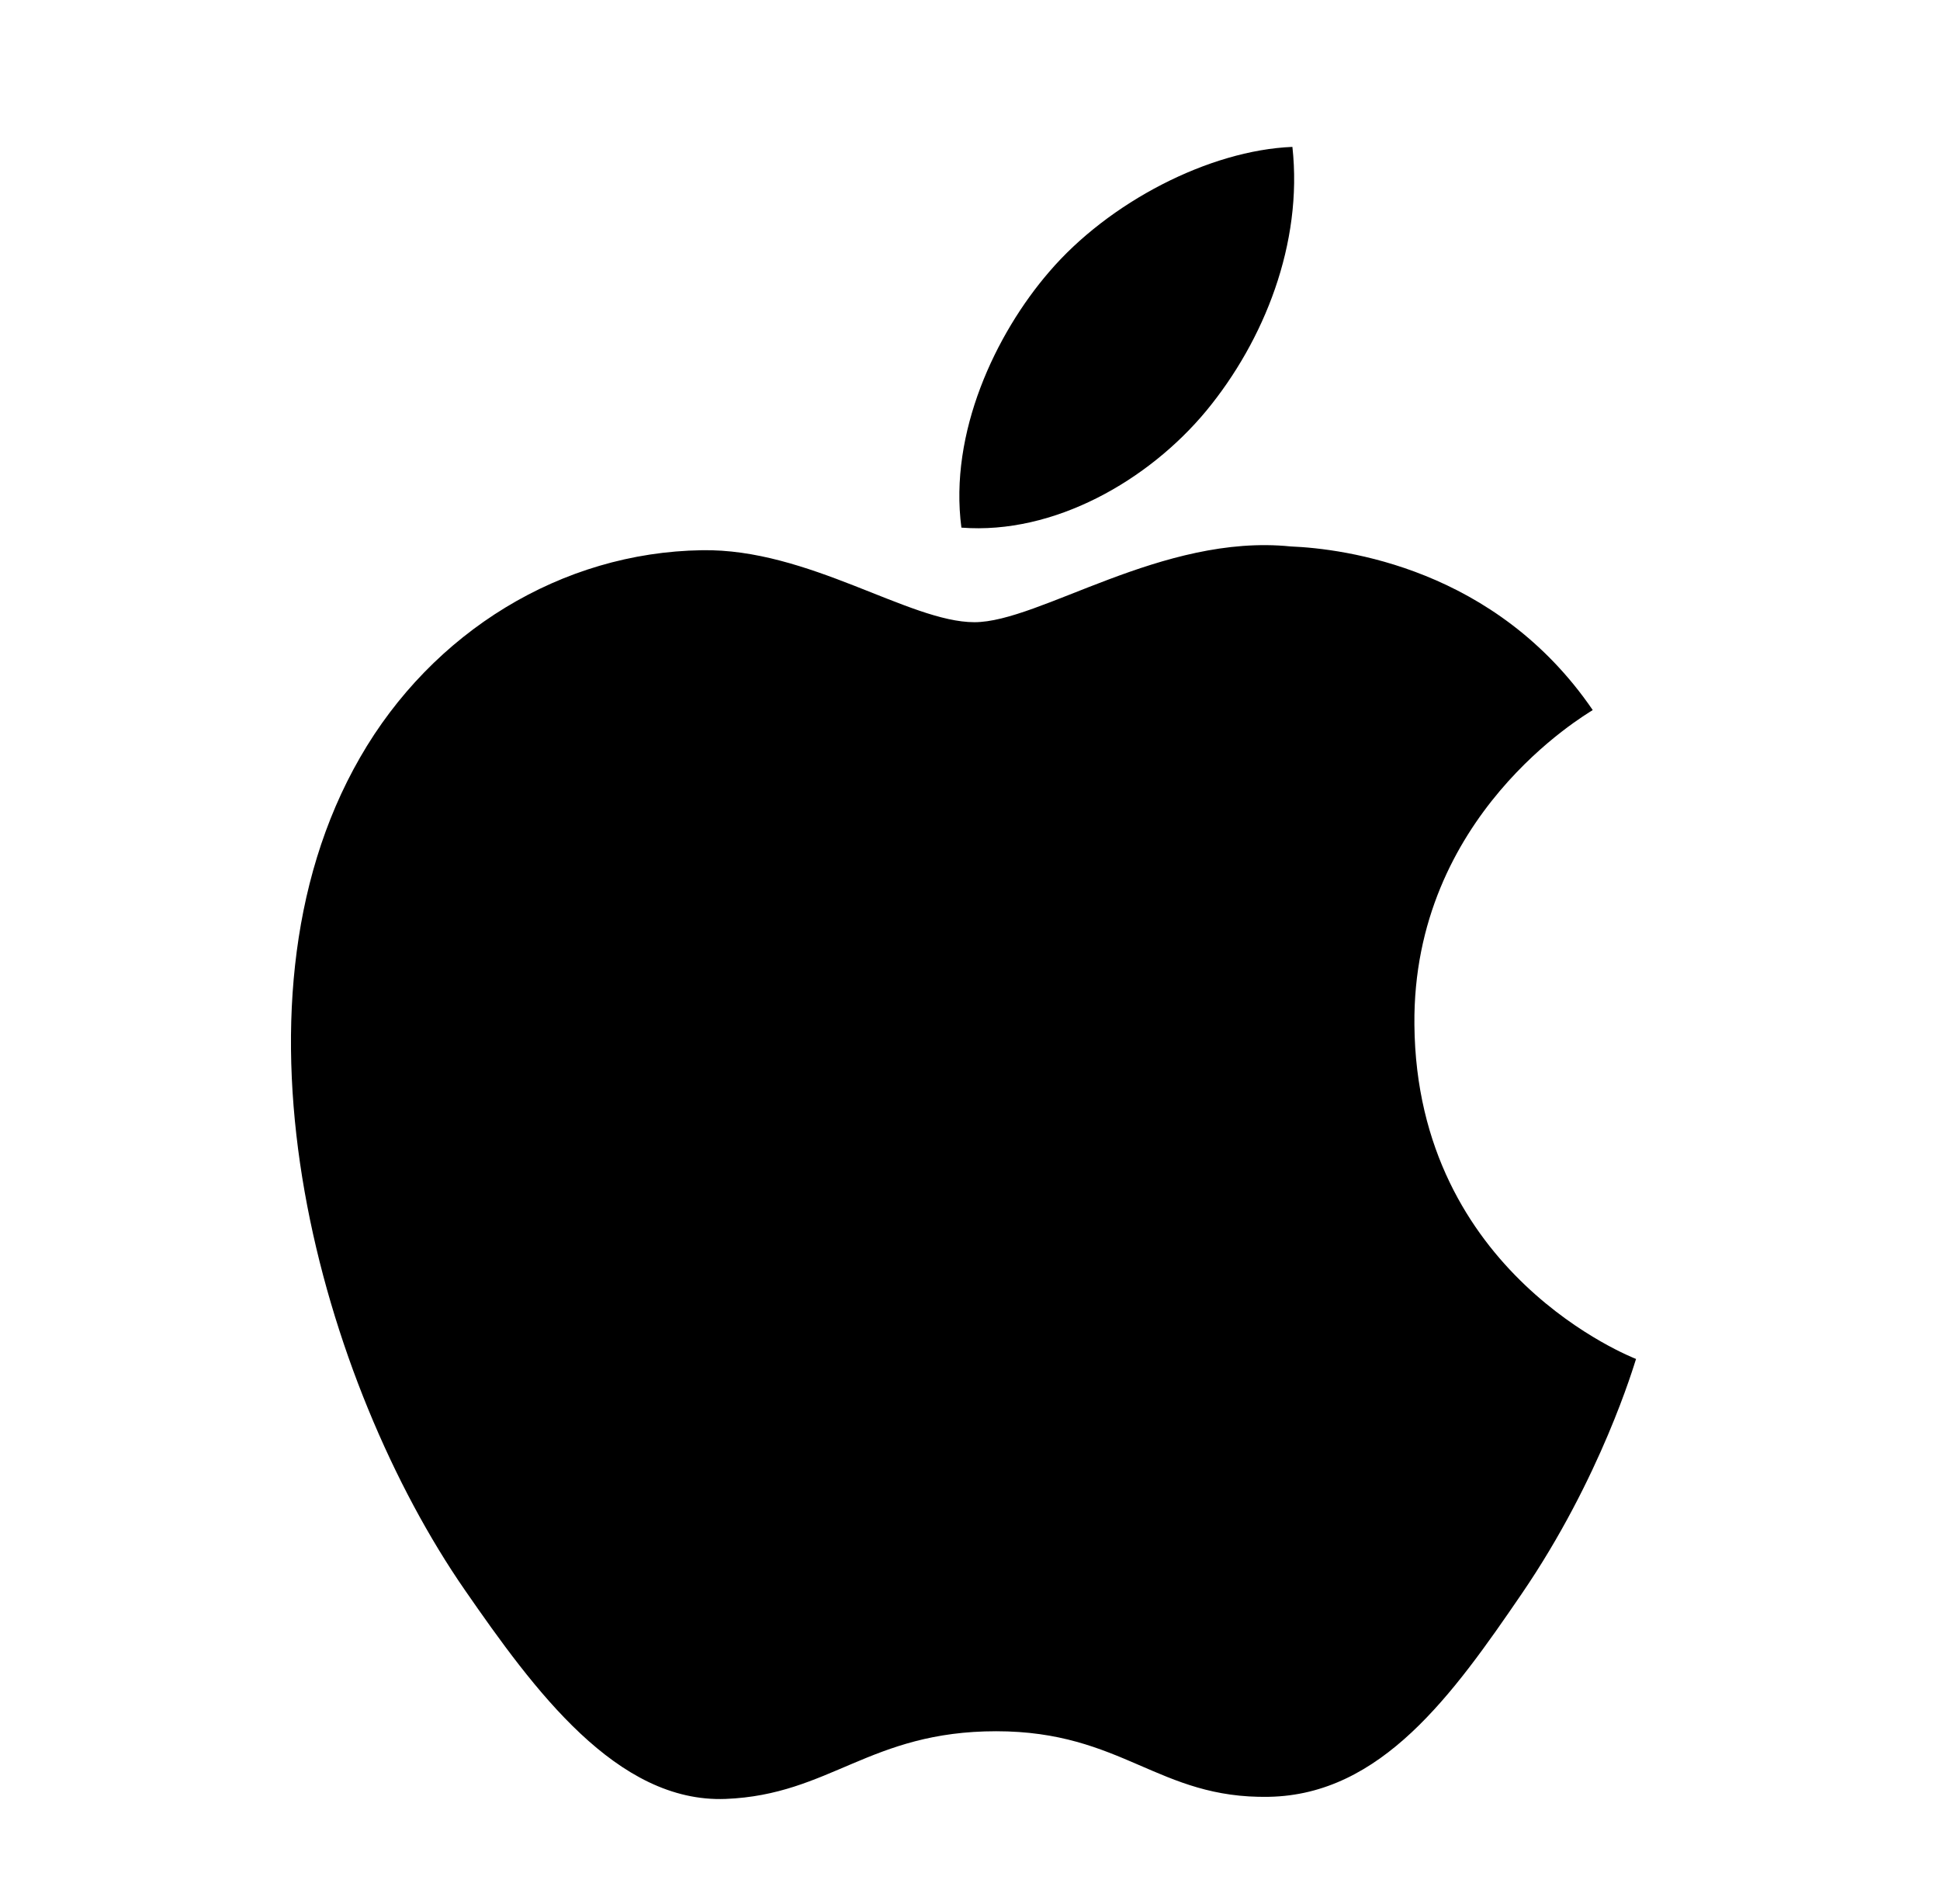 <svg width="53" height="52" viewBox="0 0 53 52" fill="none" xmlns="http://www.w3.org/2000/svg">
<path d="M38.641 27.99C38.584 22.274 43.302 19.533 43.513 19.394C40.862 15.517 36.73 14.985 35.26 14.925C31.747 14.568 28.402 16.994 26.62 16.994C24.841 16.994 22.088 14.977 19.175 15.028C15.343 15.085 11.81 17.257 9.838 20.687C5.859 27.591 8.82 37.823 12.698 43.426C14.594 46.165 16.855 49.247 19.822 49.134C22.68 49.021 23.759 47.285 27.215 47.285C30.671 47.285 31.642 49.134 34.666 49.076C37.74 49.02 39.689 46.285 41.57 43.535C43.746 40.353 44.642 37.273 44.696 37.117C44.629 37.086 38.702 34.815 38.641 27.99Z" fill="black"/>
<path d="M32.959 11.216C34.532 9.307 35.598 6.653 35.308 4.012C33.038 4.103 30.29 5.521 28.66 7.428C27.2 9.122 25.923 11.817 26.265 14.411C28.797 14.607 31.38 13.123 32.959 11.216Z" fill="black"/>
</svg>
